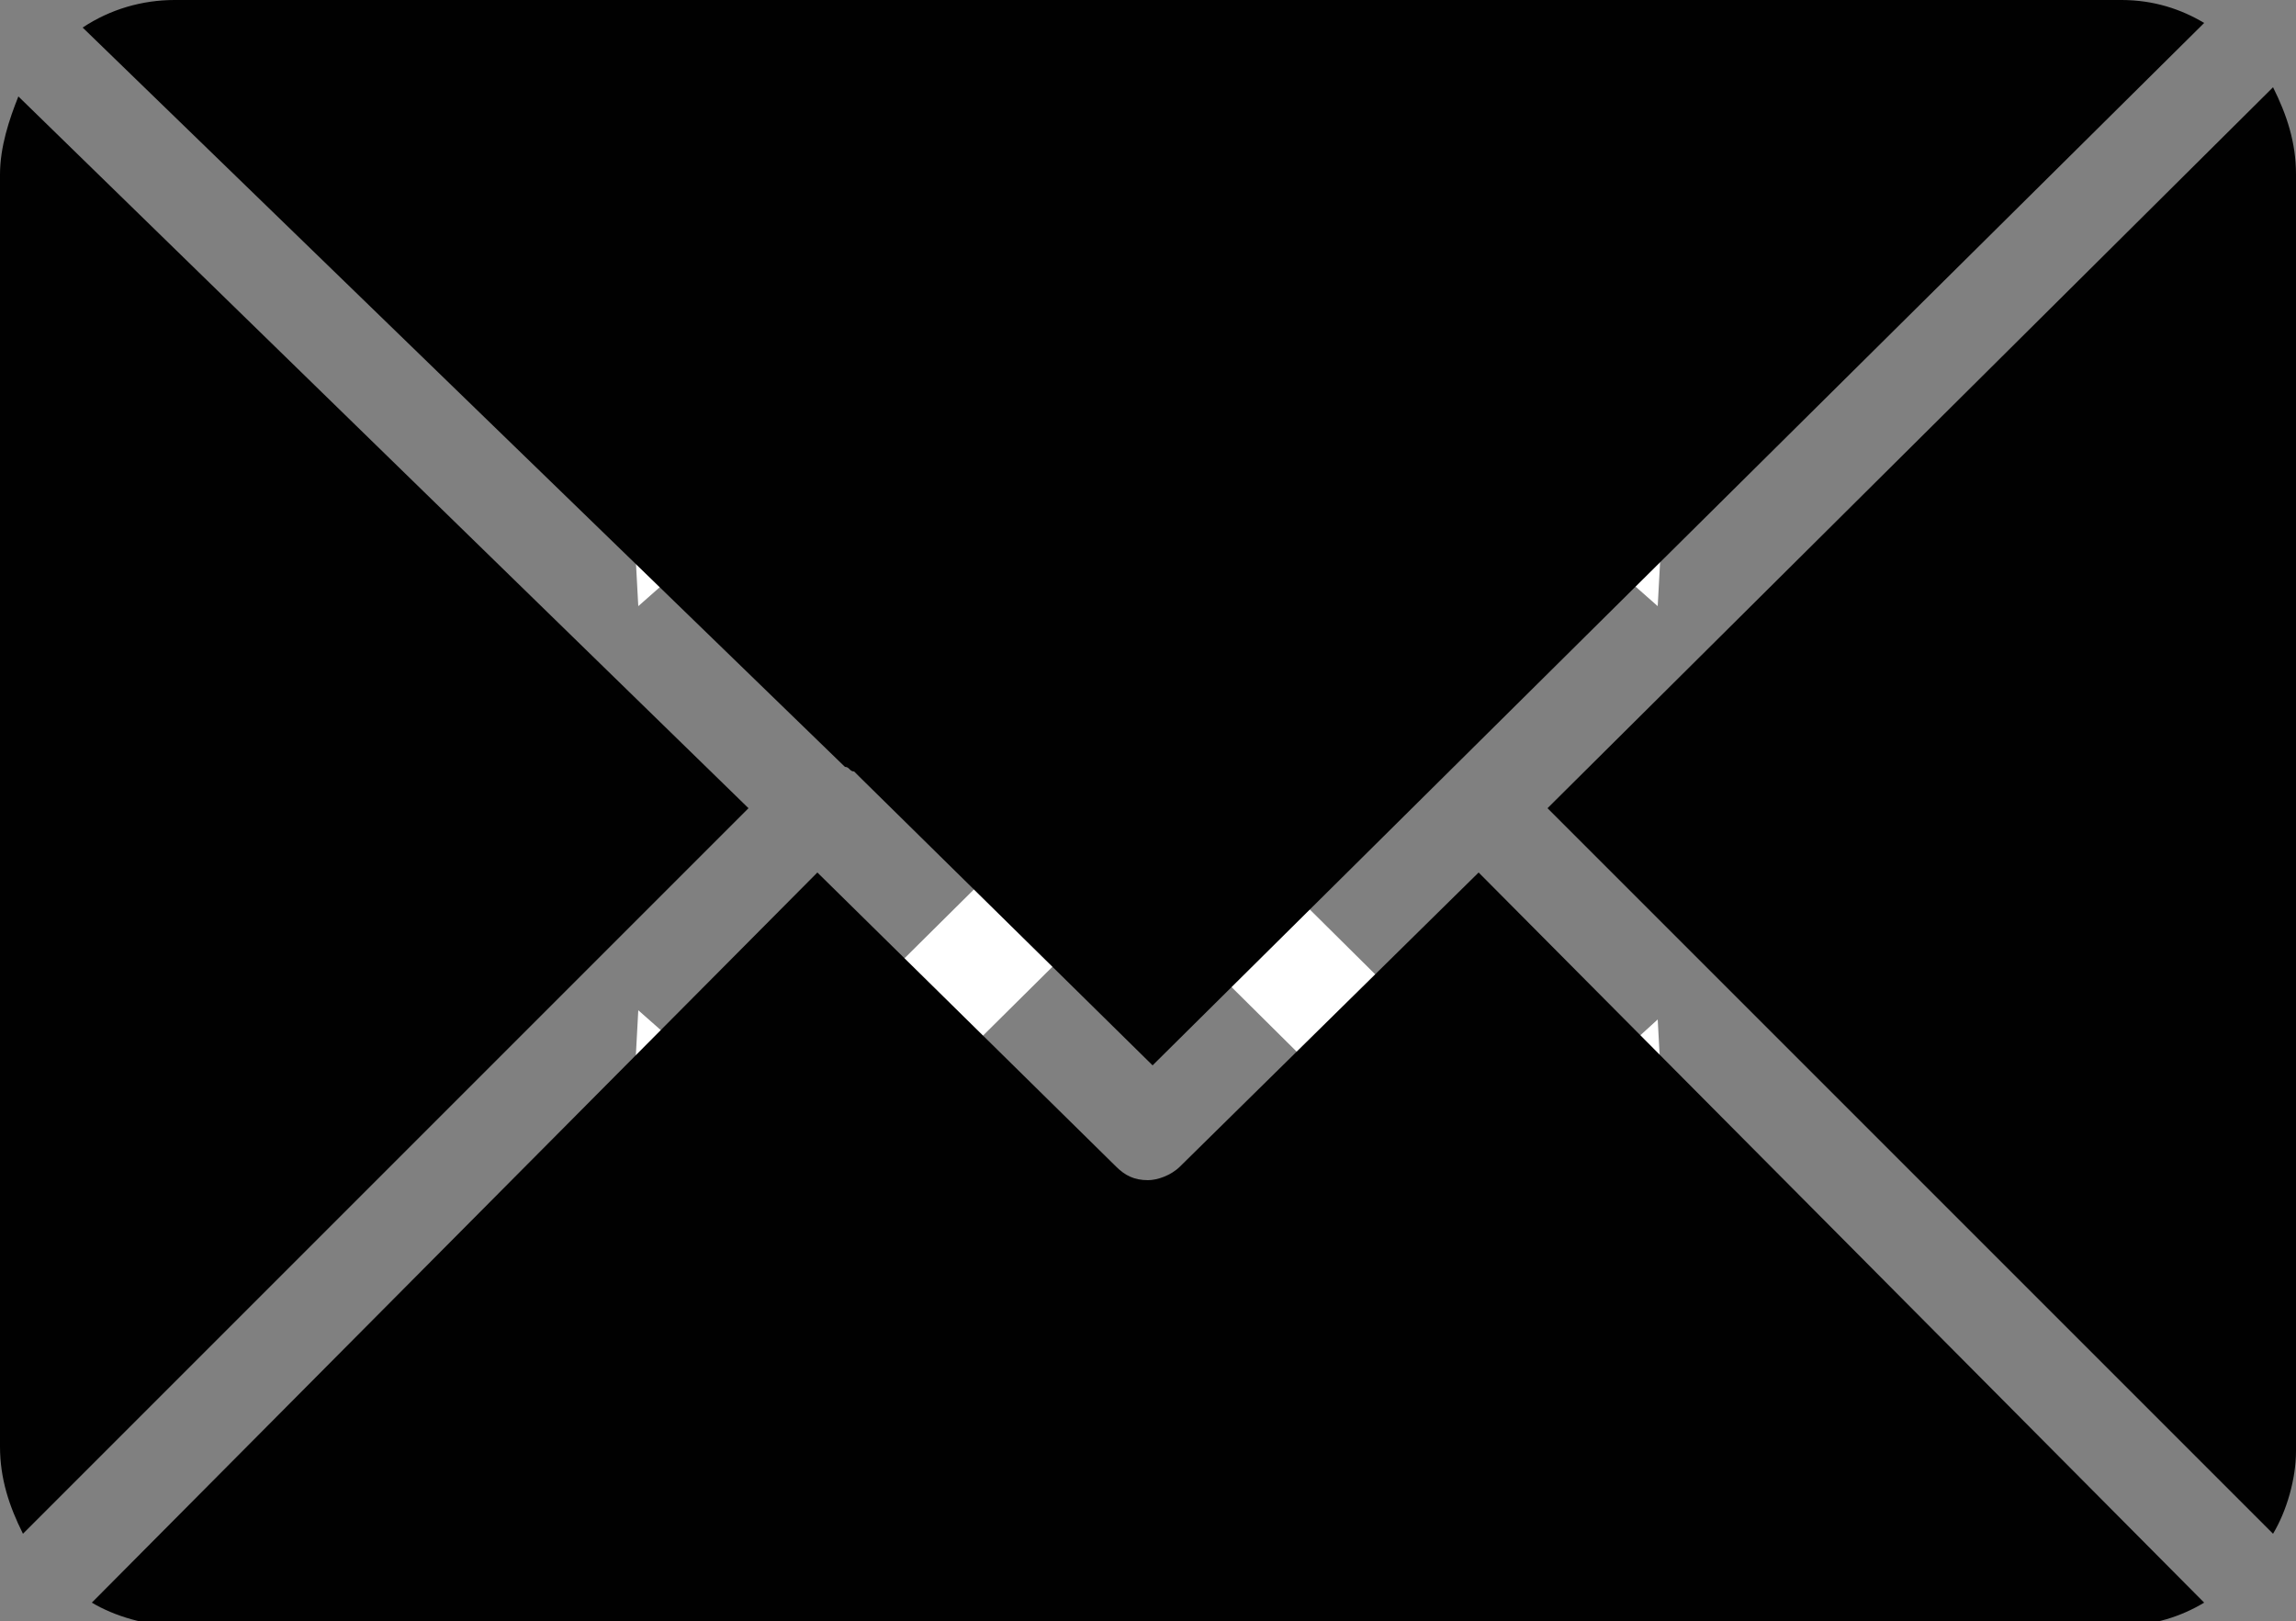 <?xml version="1.0" encoding="utf-8"?>
<!-- Generator: Adobe Illustrator 22.1.0, SVG Export Plug-In . SVG Version: 6.00 Build 0)  -->
<svg version="1.1" id="Layer_1" xmlns="http://www.w3.org/2000/svg" xmlns:xlink="http://www.w3.org/1999/xlink" x="0px" y="0px"
	 viewBox="0 0 50 35.3" style="enable-background:new 0 0 50 35.3;" xml:space="preserve">
<rect x="0" y="0" width="50" height="35.3" fill="#808080" stroke="none"/>
<style type="text/css">
	.st0{display:none;fill:#FFFFFF;}
	.st1{fill:#FFFFFF;}
	.st2{fill:#010101;}
</style>
<ellipse class="st0" cx="25" cy="11.7" rx="24.9" ry="25"/>
<path class="st0" d="M13.9,5.4c-0.1,0-0.3,0-0.4,0.1c-0.2,0.1-0.3,0.1-0.4,0.3c-0.2,0.2-0.3,0.5-0.3,0.8v8.3c0,0.6,0.5,1.2,1.2,1.2
	c0.6,0,1.2-0.5,1.2-1.2V9.4l8.3,8.3c0.2,0.2,0.5,0.3,0.8,0.3c0.3,0,0.6-0.1,0.8-0.3c0.5-0.5,0.5-1.2,0-1.7l-8.3-8.3h5.5
	c0.6,0,1.2-0.5,1.2-1.2s-0.5-1.2-1.2-1.2L13.9,5.4C13.9,5.5,13.9,5.4,13.9,5.4L13.9,5.4z M27.8,5.5c-0.6,0-1.2,0.5-1.2,1.2
	c0,0.6,0.5,1.2,1.2,1.2h5.5L25,16.1c-0.5,0.5-0.5,1.2,0,1.7c0.2,0.2,0.5,0.3,0.8,0.3l0,0c0.3,0,0.6-0.1,0.8-0.3L35,9.4v5.5
	c0,0.6,0.5,1.2,1.2,1.2c0.6,0,1.2-0.5,1.2-1.2V6.7c0-0.3-0.1-0.6-0.3-0.9c0,0-0.1-0.1-0.1-0.1c0,0,0,0,0,0c0,0,0,0,0,0c0,0,0,0,0,0
	c0,0,0,0,0,0c0,0,0,0,0,0c0,0,0,0,0,0c0,0,0,0,0,0c0,0,0,0,0,0c0,0,0,0,0,0c0,0,0,0,0,0c0,0,0,0,0,0l0,0c-0.1-0.1-0.3-0.1-0.4-0.1
	L27.8,5.5L27.8,5.5z M24.2,17.3c-0.3,0-0.6,0.1-0.8,0.3L15,26v-5.5c0-0.6-0.5-1.2-1.2-1.2c-0.6,0-1.2,0.5-1.2,1.2v8.3
	c0,0.3,0.1,0.6,0.3,0.8c0.1,0.1,0.1,0.1,0.2,0.2c0,0,0,0,0,0c0,0,0,0,0,0c0,0,0,0,0,0c0,0,0,0,0,0c0,0,0,0,0,0c0,0,0,0,0,0
	c0,0,0,0,0,0c0,0,0,0,0,0c0,0,0,0,0,0c0,0,0,0,0,0c0,0,0,0,0,0c0,0,0,0,0,0c0,0,0,0,0,0c0,0,0,0,0,0c0,0,0,0,0,0c0,0,0,0,0,0
	c0,0,0,0,0,0c0,0,0,0,0,0c0,0,0,0,0,0c0,0,0,0,0,0c0,0,0,0,0,0c0,0,0,0,0.1,0h8.3c0.6,0,1.2-0.5,1.2-1.2c0-0.6-0.5-1.2-1.2-1.2h-5.5
	l8.3-8.3c0.5-0.5,0.5-1.2,0-1.7C24.7,17.4,24.5,17.3,24.2,17.3L24.2,17.3z M25.8,17.2c-0.3,0-0.6,0.1-0.8,0.3
	c-0.5,0.5-0.5,1.2,0,1.7l8.3,8.3h-5.5c-0.6,0-1.2,0.5-1.2,1.2c0,0.6,0.5,1.2,1.2,1.2h8.3c0.2,0,0.3,0,0.5-0.1c0,0,0,0,0,0
	c0,0,0,0,0,0c0,0,0,0,0,0c0,0,0,0,0,0c0,0,0,0,0,0c0,0,0,0,0,0c0,0,0,0,0,0c0,0,0,0,0,0c0,0,0,0,0,0c0,0,0,0,0,0
	c0,0,0.1-0.1,0.1-0.1c0.2-0.2,0.3-0.5,0.3-0.8v-8.3c0-0.6-0.5-1.2-1.2-1.2c-0.6,0-1.2,0.5-1.2,1.2v5.5l-8.3-8.3
	C26.4,17.4,26.1,17.2,25.8,17.2L25.8,17.2z"/>
<g>
	<polygon class="st1" points="13.5,5.9 13.7,9.5 13.9,13.2 17.3,10.2 20.8,7.2 17.1,6.5 	"/>
	<polygon class="st1" points="36.5,5.9 36.3,9.5 36.1,13.2 32.7,10.2 29.2,7.2 32.9,6.5 	"/>
	<polygon class="st1" points="13.5,29.4 13.7,25.7 13.9,22 17.3,25 20.8,28.1 17.1,28.7 	"/>
	
		<rect x="12.1" y="15.8" transform="matrix(-0.71 0.704 -0.704 -0.71 55.358 11.135)" class="st1" width="26.6" height="2.4"/>
	<polygon class="st1" points="36.5,29.6 36.3,25.9 36.1,22.2 32.7,25.3 29.2,28.3 32.9,29 	"/>
	<rect x="10.9" y="16" transform="matrix(0.71 0.704 -0.704 0.71 19.101 -12.066)" class="st1" width="26.6" height="2.4"/>
</g>
<g>
	<path class="st2" d="M50,3.8c0-0.7-0.2-1.3-0.5-1.9L33.7,17.6l15.8,15.8c0.3-0.5,0.5-1.2,0.5-1.8V3.8z"/>
	<path class="st2" d="M18.4,16.7c0.1,0,0.1,0.1,0.2,0.1c0,0,0.1,0.1,0.1,0.1l6.4,6.3L48,0.5C47.5,0.2,46.9,0,46.2,0H3.8
		c-0.7,0-1.4,0.2-2,0.6L18.4,16.7z"/>
	<path class="st2" d="M32.2,19l-6.5,6.4c-0.2,0.2-0.5,0.3-0.7,0.3c-0.3,0-0.5-0.1-0.7-0.3l-6.5-6.4L2,34.9c0.5,0.3,1.2,0.5,1.8,0.5
		h42.4c0.7,0,1.3-0.2,1.8-0.5L32.2,19z"/>
	<path class="st2" d="M0.4,2.1C0.2,2.6,0,3.2,0,3.8v27.7c0,0.7,0.2,1.3,0.5,1.9l15.8-15.8L0.4,2.1z"/>
</g>
</svg>
